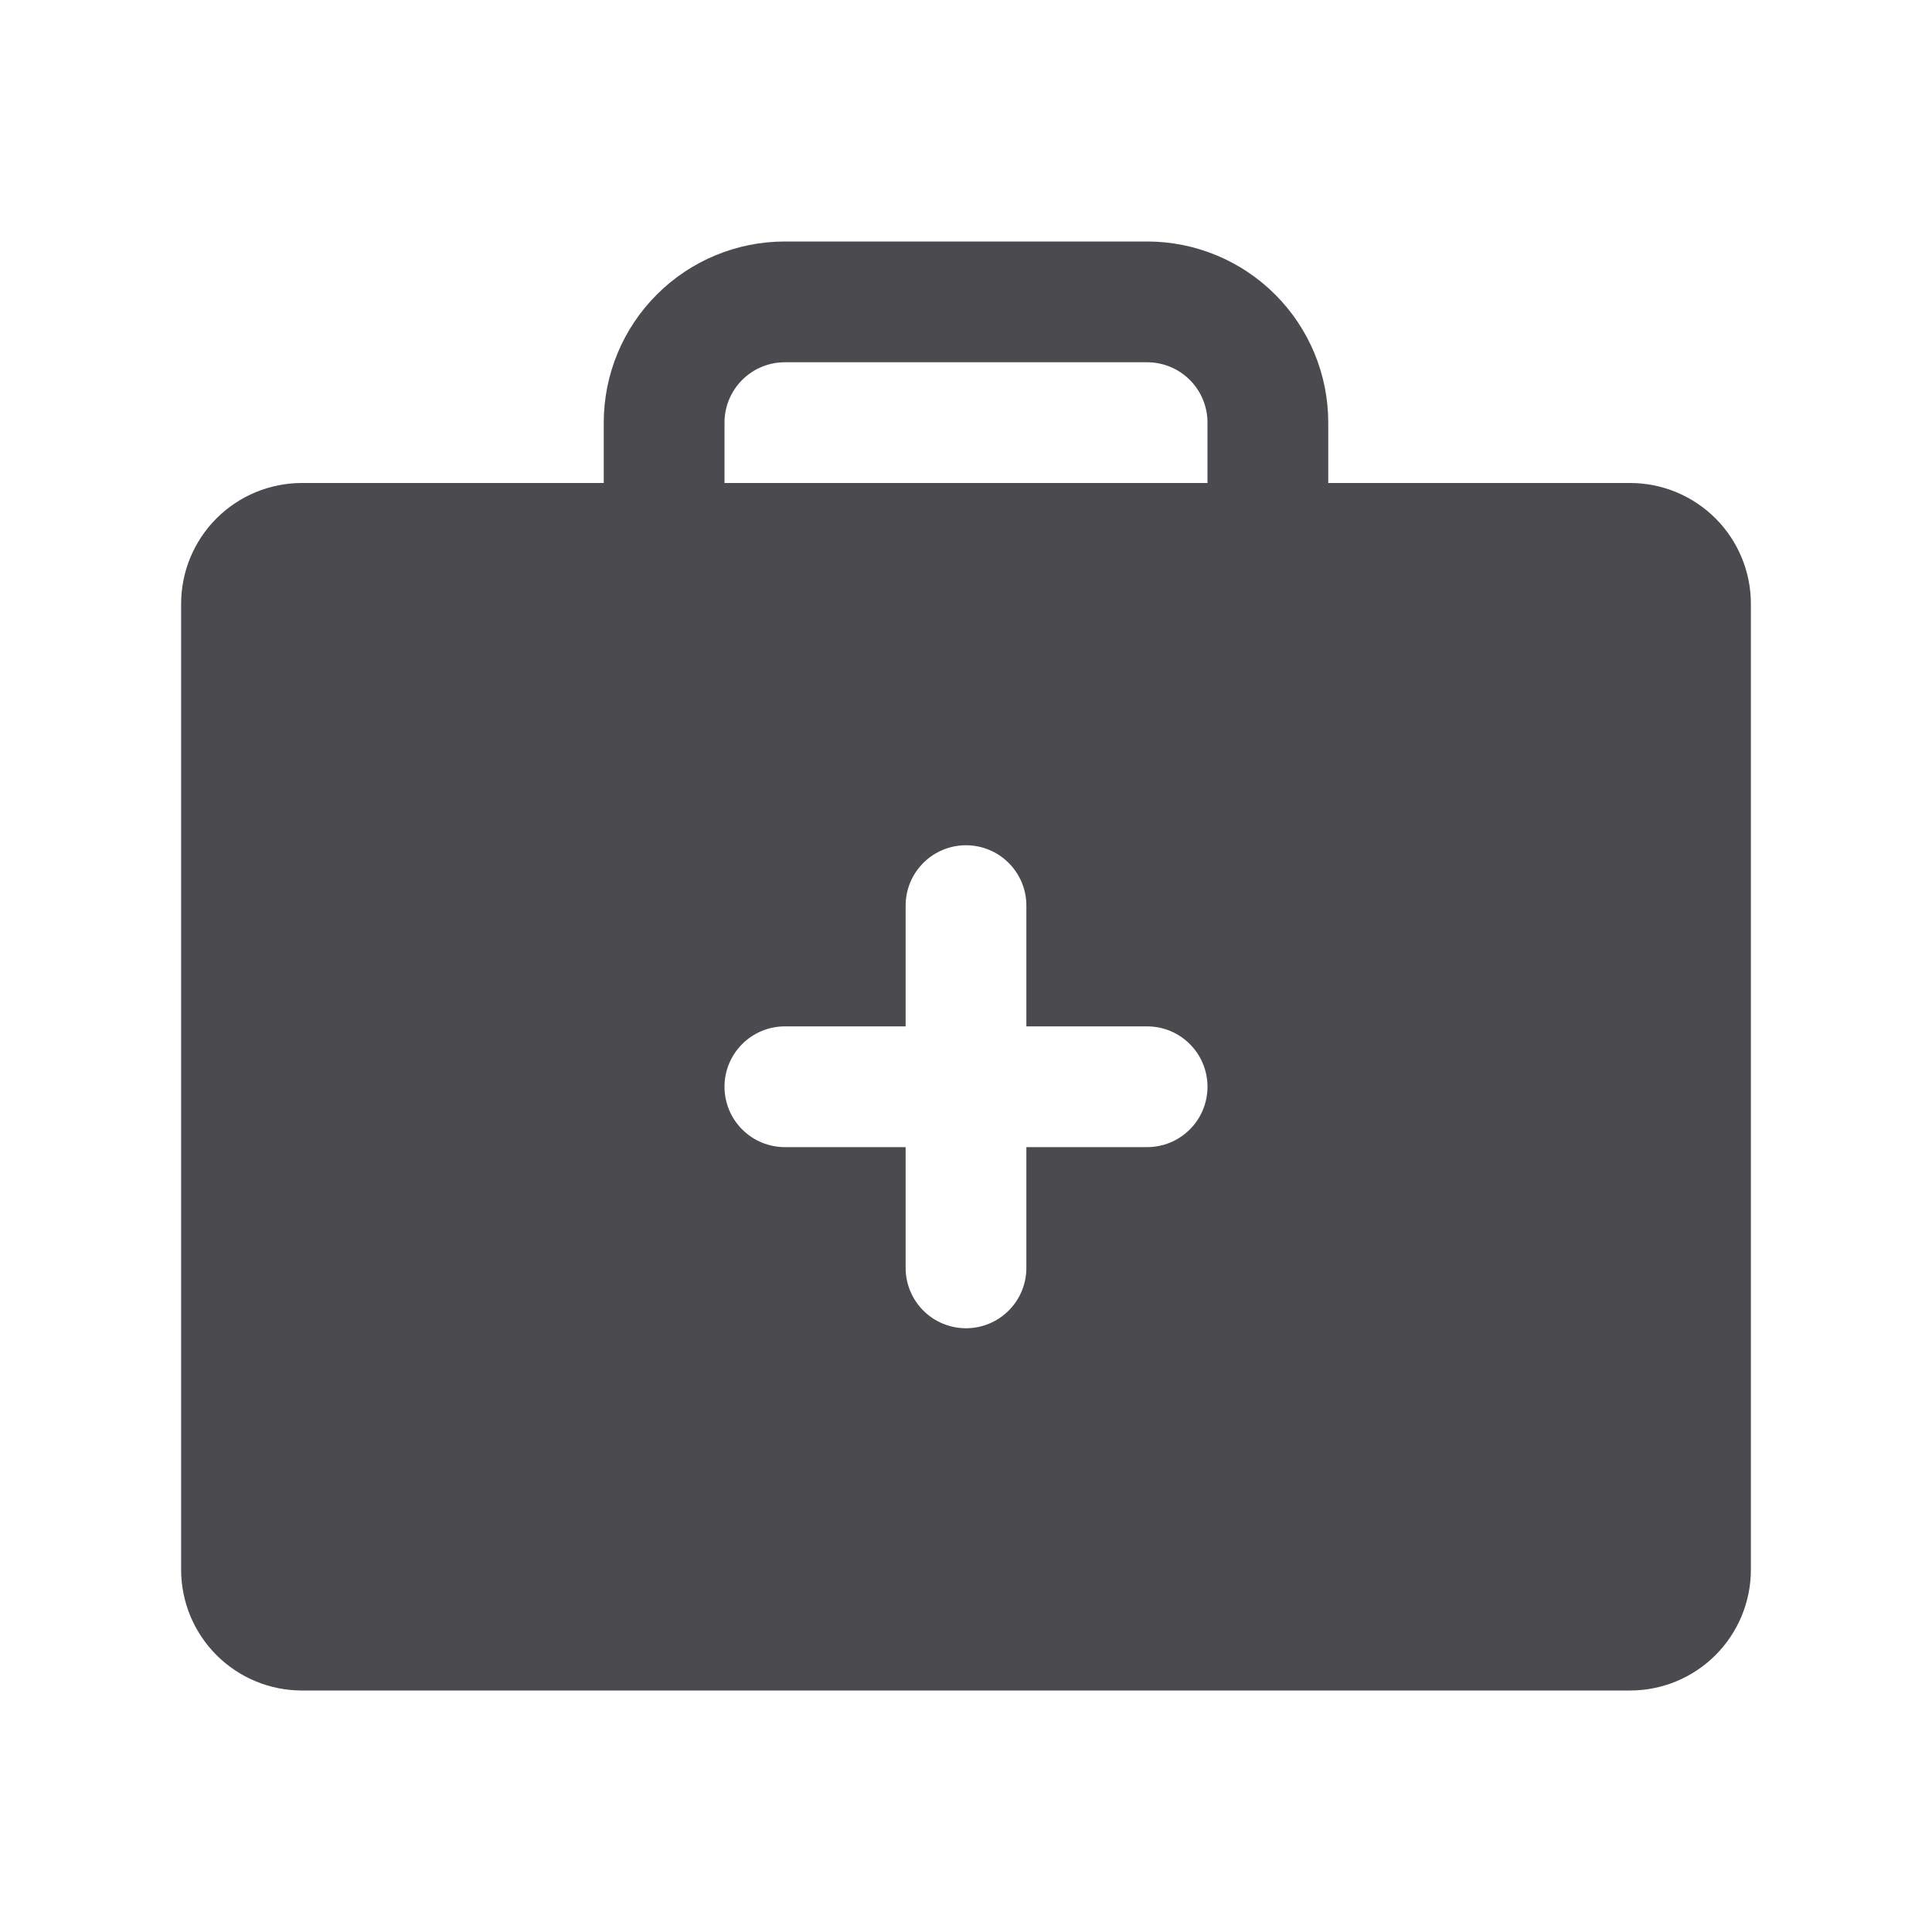 <svg width="32" height="32" viewBox="0 0 32 32" fill="none" xmlns="http://www.w3.org/2000/svg">
<path d="M27 8H22V7C22 6.204 21.684 5.441 21.121 4.879C20.559 4.316 19.796 4 19 4H13C12.204 4 11.441 4.316 10.879 4.879C10.316 5.441 10 6.204 10 7V8H5C4.47 8 3.961 8.211 3.586 8.586C3.211 8.961 3 9.47 3 10V26C3 26.53 3.211 27.039 3.586 27.414C3.961 27.789 4.47 28 5 28H27C27.53 28 28.039 27.789 28.414 27.414C28.789 27.039 29 26.53 29 26V10C29 9.47 28.789 8.961 28.414 8.586C28.039 8.211 27.53 8 27 8ZM19 19H17V21C17 21.265 16.895 21.52 16.707 21.707C16.52 21.895 16.265 22 16 22C15.735 22 15.48 21.895 15.293 21.707C15.105 21.52 15 21.265 15 21V19H13C12.735 19 12.48 18.895 12.293 18.707C12.105 18.52 12 18.265 12 18C12 17.735 12.105 17.48 12.293 17.293C12.48 17.105 12.735 17 13 17H15V15C15 14.735 15.105 14.48 15.293 14.293C15.48 14.105 15.735 14 16 14C16.265 14 16.52 14.105 16.707 14.293C16.895 14.48 17 14.735 17 15V17H19C19.265 17 19.52 17.105 19.707 17.293C19.895 17.48 20 17.735 20 18C20 18.265 19.895 18.52 19.707 18.707C19.52 18.895 19.265 19 19 19ZM20 8H12V7C12 6.735 12.105 6.48 12.293 6.293C12.48 6.105 12.735 6 13 6H19C19.265 6 19.52 6.105 19.707 6.293C19.895 6.48 20 6.735 20 7V8Z" fill="#4A4A4F"/>
</svg>
